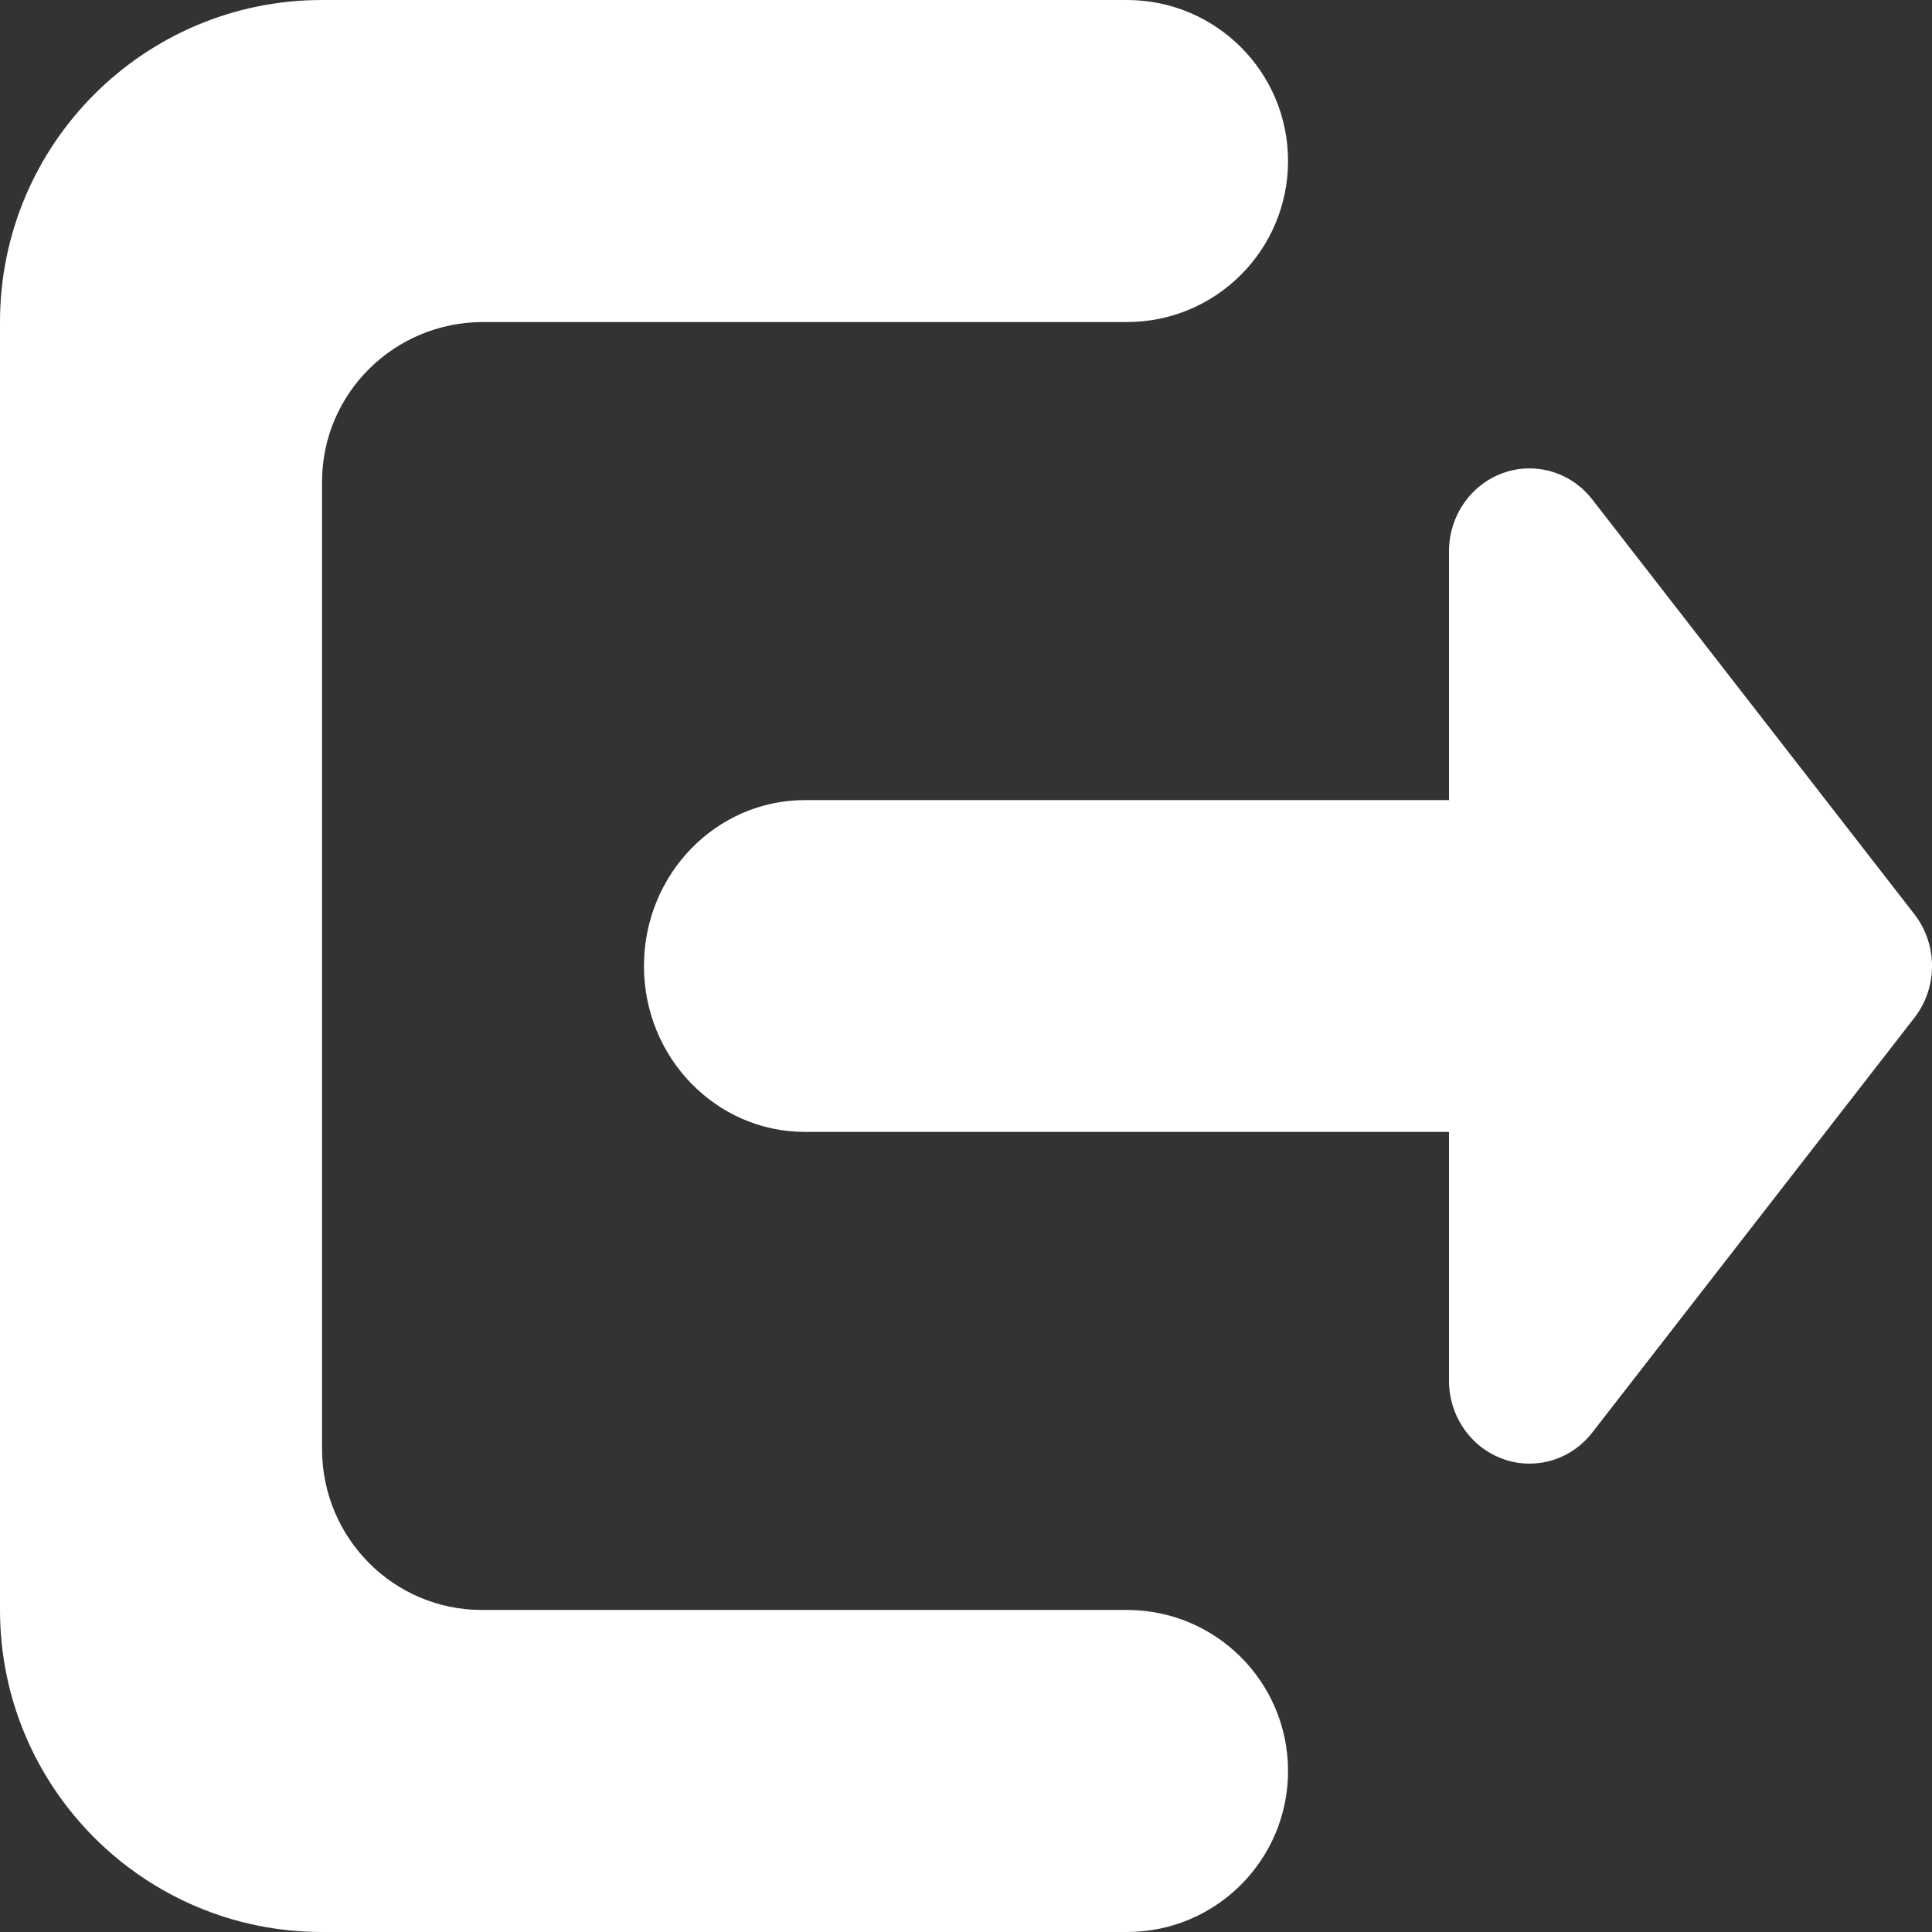 <?xml version="1.0" encoding="UTF-8"?>
<svg width="16px" height="16px" viewBox="0 0 16 16" version="1.1" xmlns="http://www.w3.org/2000/svg" xmlns:xlink="http://www.w3.org/1999/xlink">
    <rect x="0" y="0" width="16" height="16" fill="#333333" stroke="none"/>
    <!-- Generator: Sketch 52.5 (67469) - http://www.bohemiancoding.com/sketch -->
    <title>Exit</title>
    <desc>Created with Sketch.</desc>
    <g id="Page-1" stroke="none" stroke-width="1" fill="none" fill-rule="evenodd">
        <g id="3" transform="translate(-296, -96)" fill="#FFFFFF" fill-rule="nonzero">
            <g id="Exit" transform="translate(296, 96)">
                <path d="M15.854,7.571 L13.187,4.137 C13.058,3.97 12.865,3.879 12.667,3.879 C12.593,3.879 12.518,3.891 12.446,3.918 C12.179,4.014 12,4.274 12,4.566 L12,6.626 L6.667,6.626 C5.93,6.626 5.333,7.241 5.333,8 C5.333,8.759 5.93,9.374 6.667,9.374 L12,9.374 L12,11.434 C12,11.726 12.179,11.986 12.446,12.082 C12.518,12.109 12.593,12.121 12.667,12.121 C12.865,12.121 13.058,12.03 13.187,11.863 L15.854,8.429 C16.049,8.178 16.049,7.822 15.854,7.571 Z M9.333,13.333 L5.333,13.333 L4,13.333 L4,13.333 C3.996,13.333 3.993,13.333 3.99,13.333 C3.259,13.333 2.667,12.736 2.667,12 L2.667,10.667 L2.667,5.333 L2.667,4 L2.667,4 C2.667,3.997 2.667,3.993 2.667,3.99 C2.667,3.259 3.264,2.667 4,2.667 L5.333,2.667 L9.333,2.667 C10.07,2.667 10.667,2.07 10.667,1.333 C10.667,0.597 10.07,0 9.333,0 L2.667,1.26898755e-15 C1.194,1.26898755e-15 0,1.194 0,2.667 L0,13.333 C0,14.806 1.194,16 2.667,16 L9.333,16 C10.07,16 10.667,15.403 10.667,14.667 C10.667,13.93 10.07,13.333 9.333,13.333 Z" id="Shape"></path>
            </g>
        </g>
    </g>
</svg>